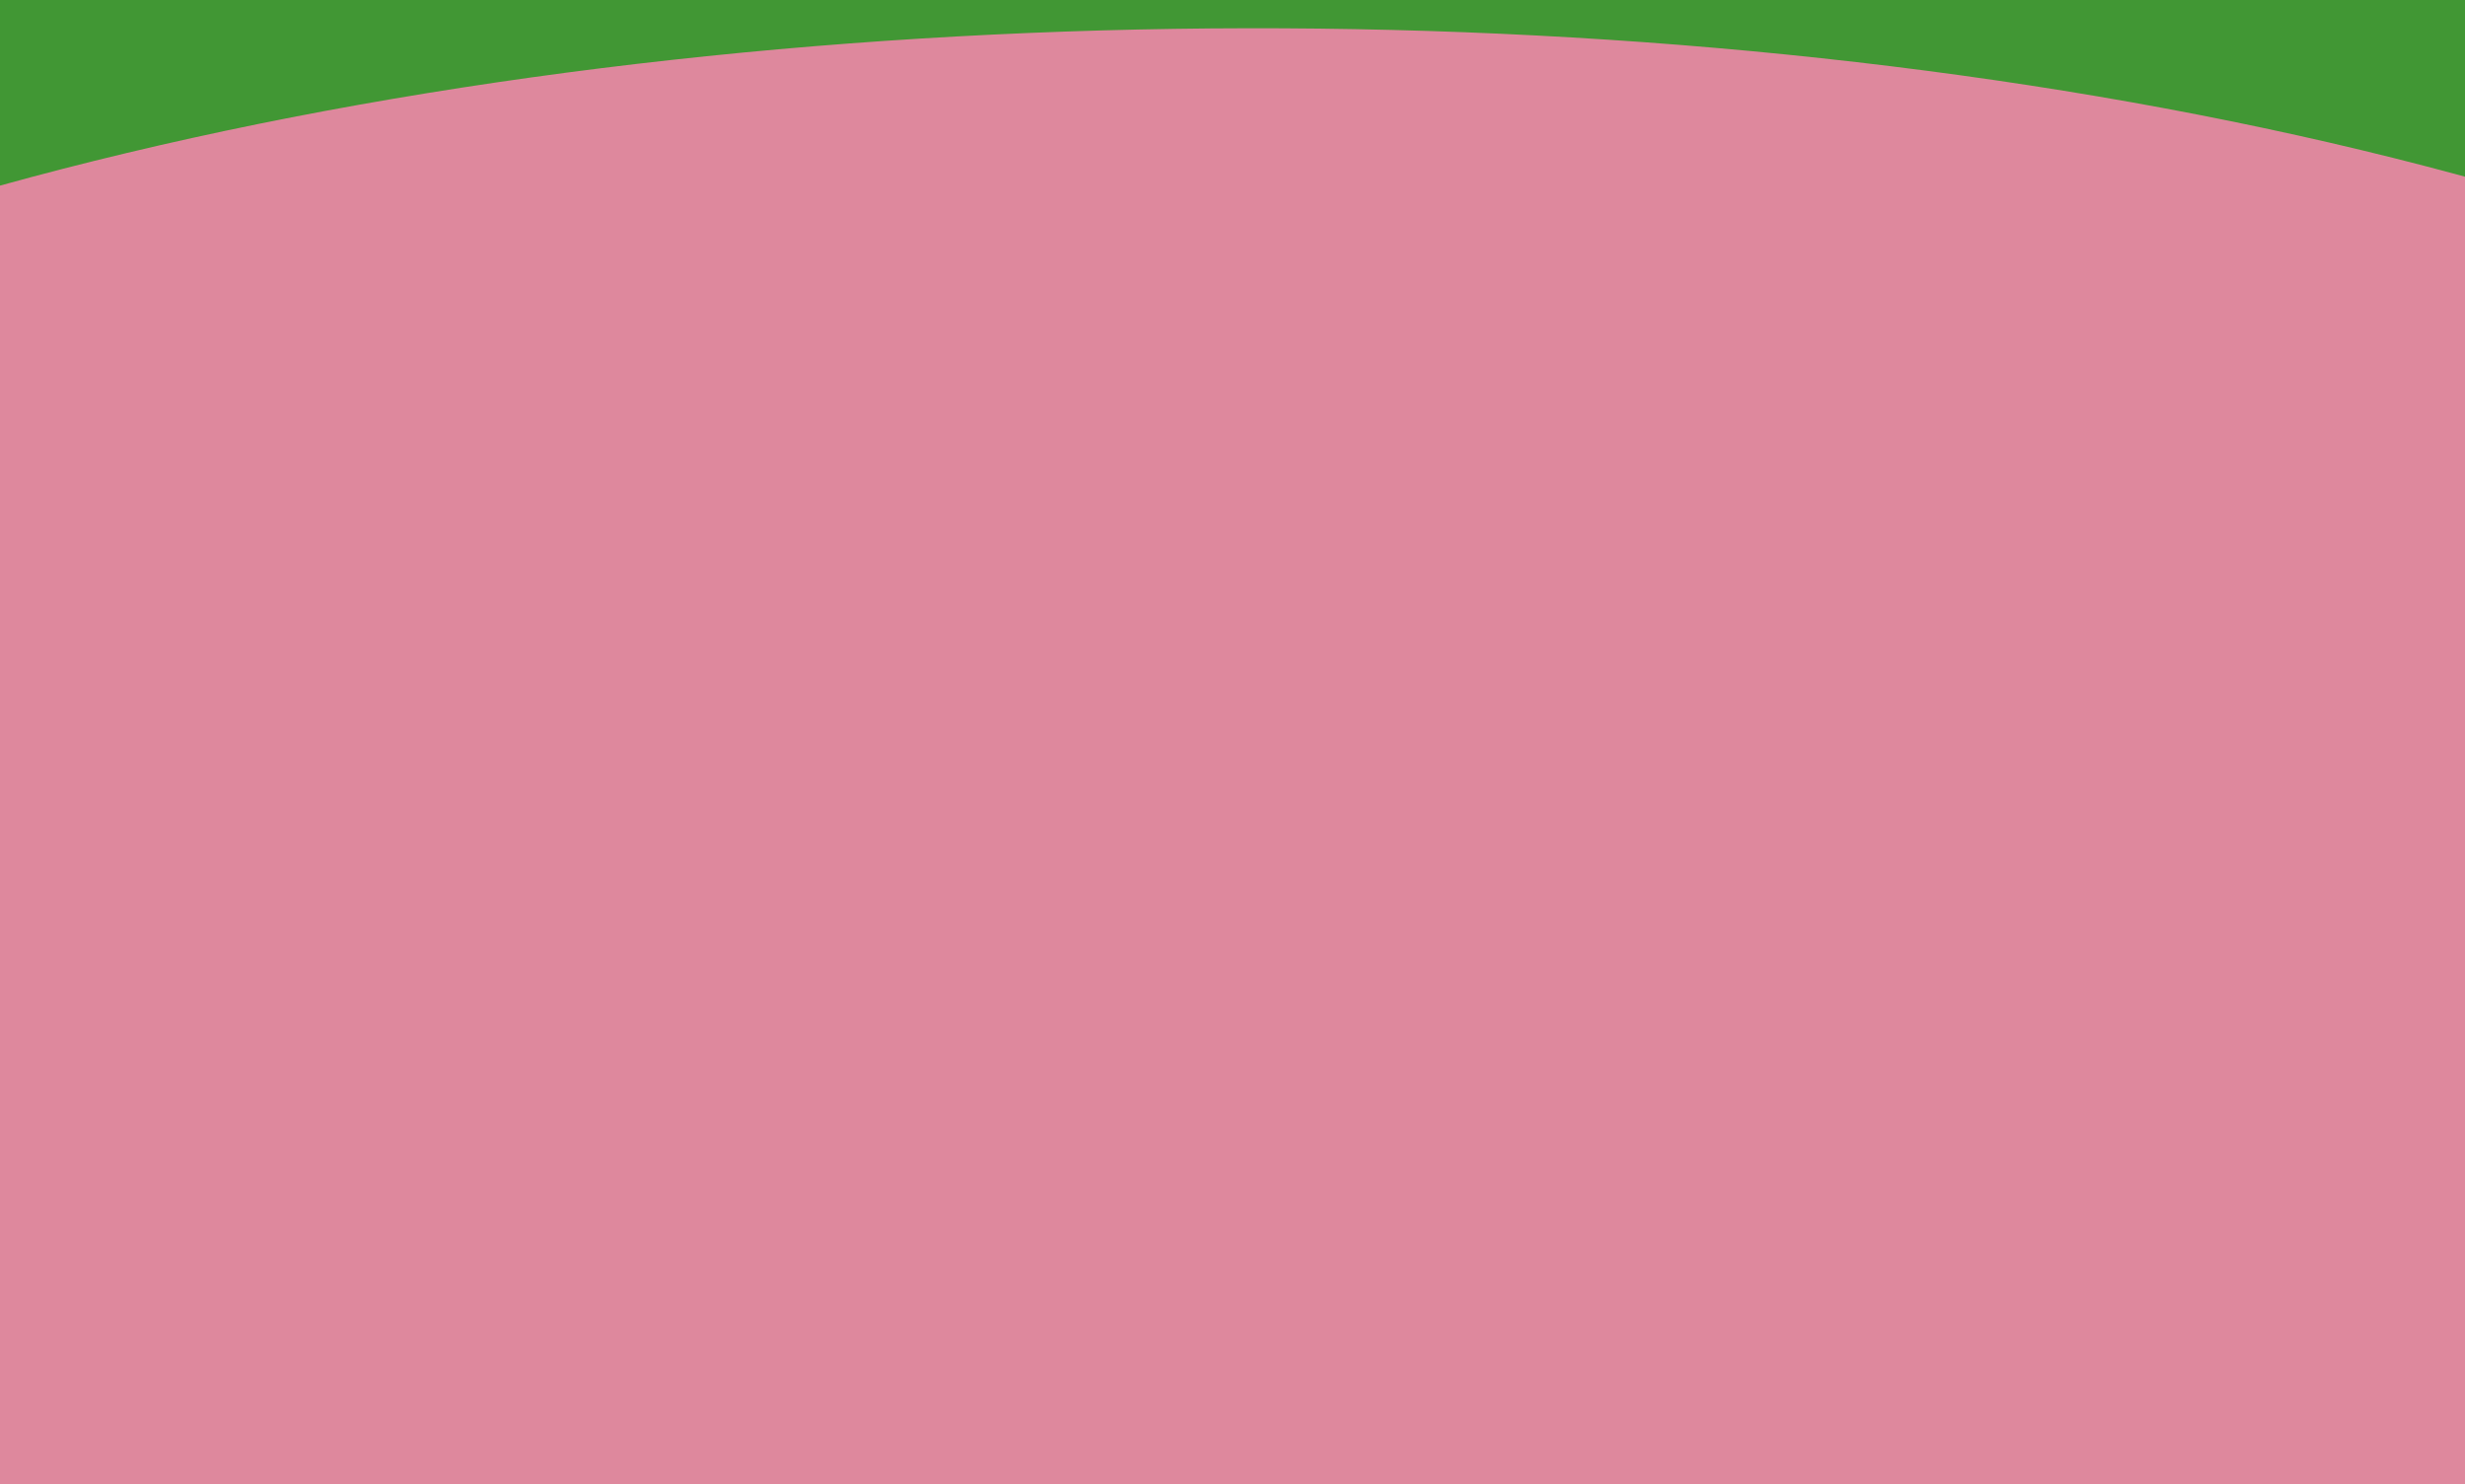 <svg width="1920" height="1156" viewBox="0 0 1920 1156" fill="none" xmlns="http://www.w3.org/2000/svg">
<g clip-path="url(#clip0_250_2)">
<rect width="1920" height="1156" fill="#419734"/>
<path d="M1721.23 1219.59L1867.11 1182.75C1905.92 1172.94 1945.69 1167.41 1985.7 1166.24L2321.41 1156.42C2477.62 1151.85 2634.97 1082.61 2680.29 933.043C2725.16 784.963 2721.77 583.93 2498.12 405.983C1849.67 -109.948 98.677 -102.026 -573.274 405.983C-890.227 645.607 -777.326 941.697 -679.999 1098.92C-632.527 1175.61 -553.613 1224.03 -467.979 1252.35C-383.3 1280.34 -292.99 1286.85 -205.172 1271.28L53.253 1225.46C113.954 1214.69 176.032 1214.21 236.892 1224.03L592.959 1281.49C648.451 1290.44 704.988 1290.84 760.6 1282.66L1195.71 1218.67C1238.51 1212.38 1281.91 1211.15 1324.99 1215.03L1537.3 1234.12C1598.99 1239.67 1661.17 1234.75 1721.23 1219.59Z" fill="#DE889D"/>
</g>
<defs>
<clipPath id="clip0_250_2">
<rect width="1920" height="1156" fill="white"/>
</clipPath>
</defs>
</svg>
